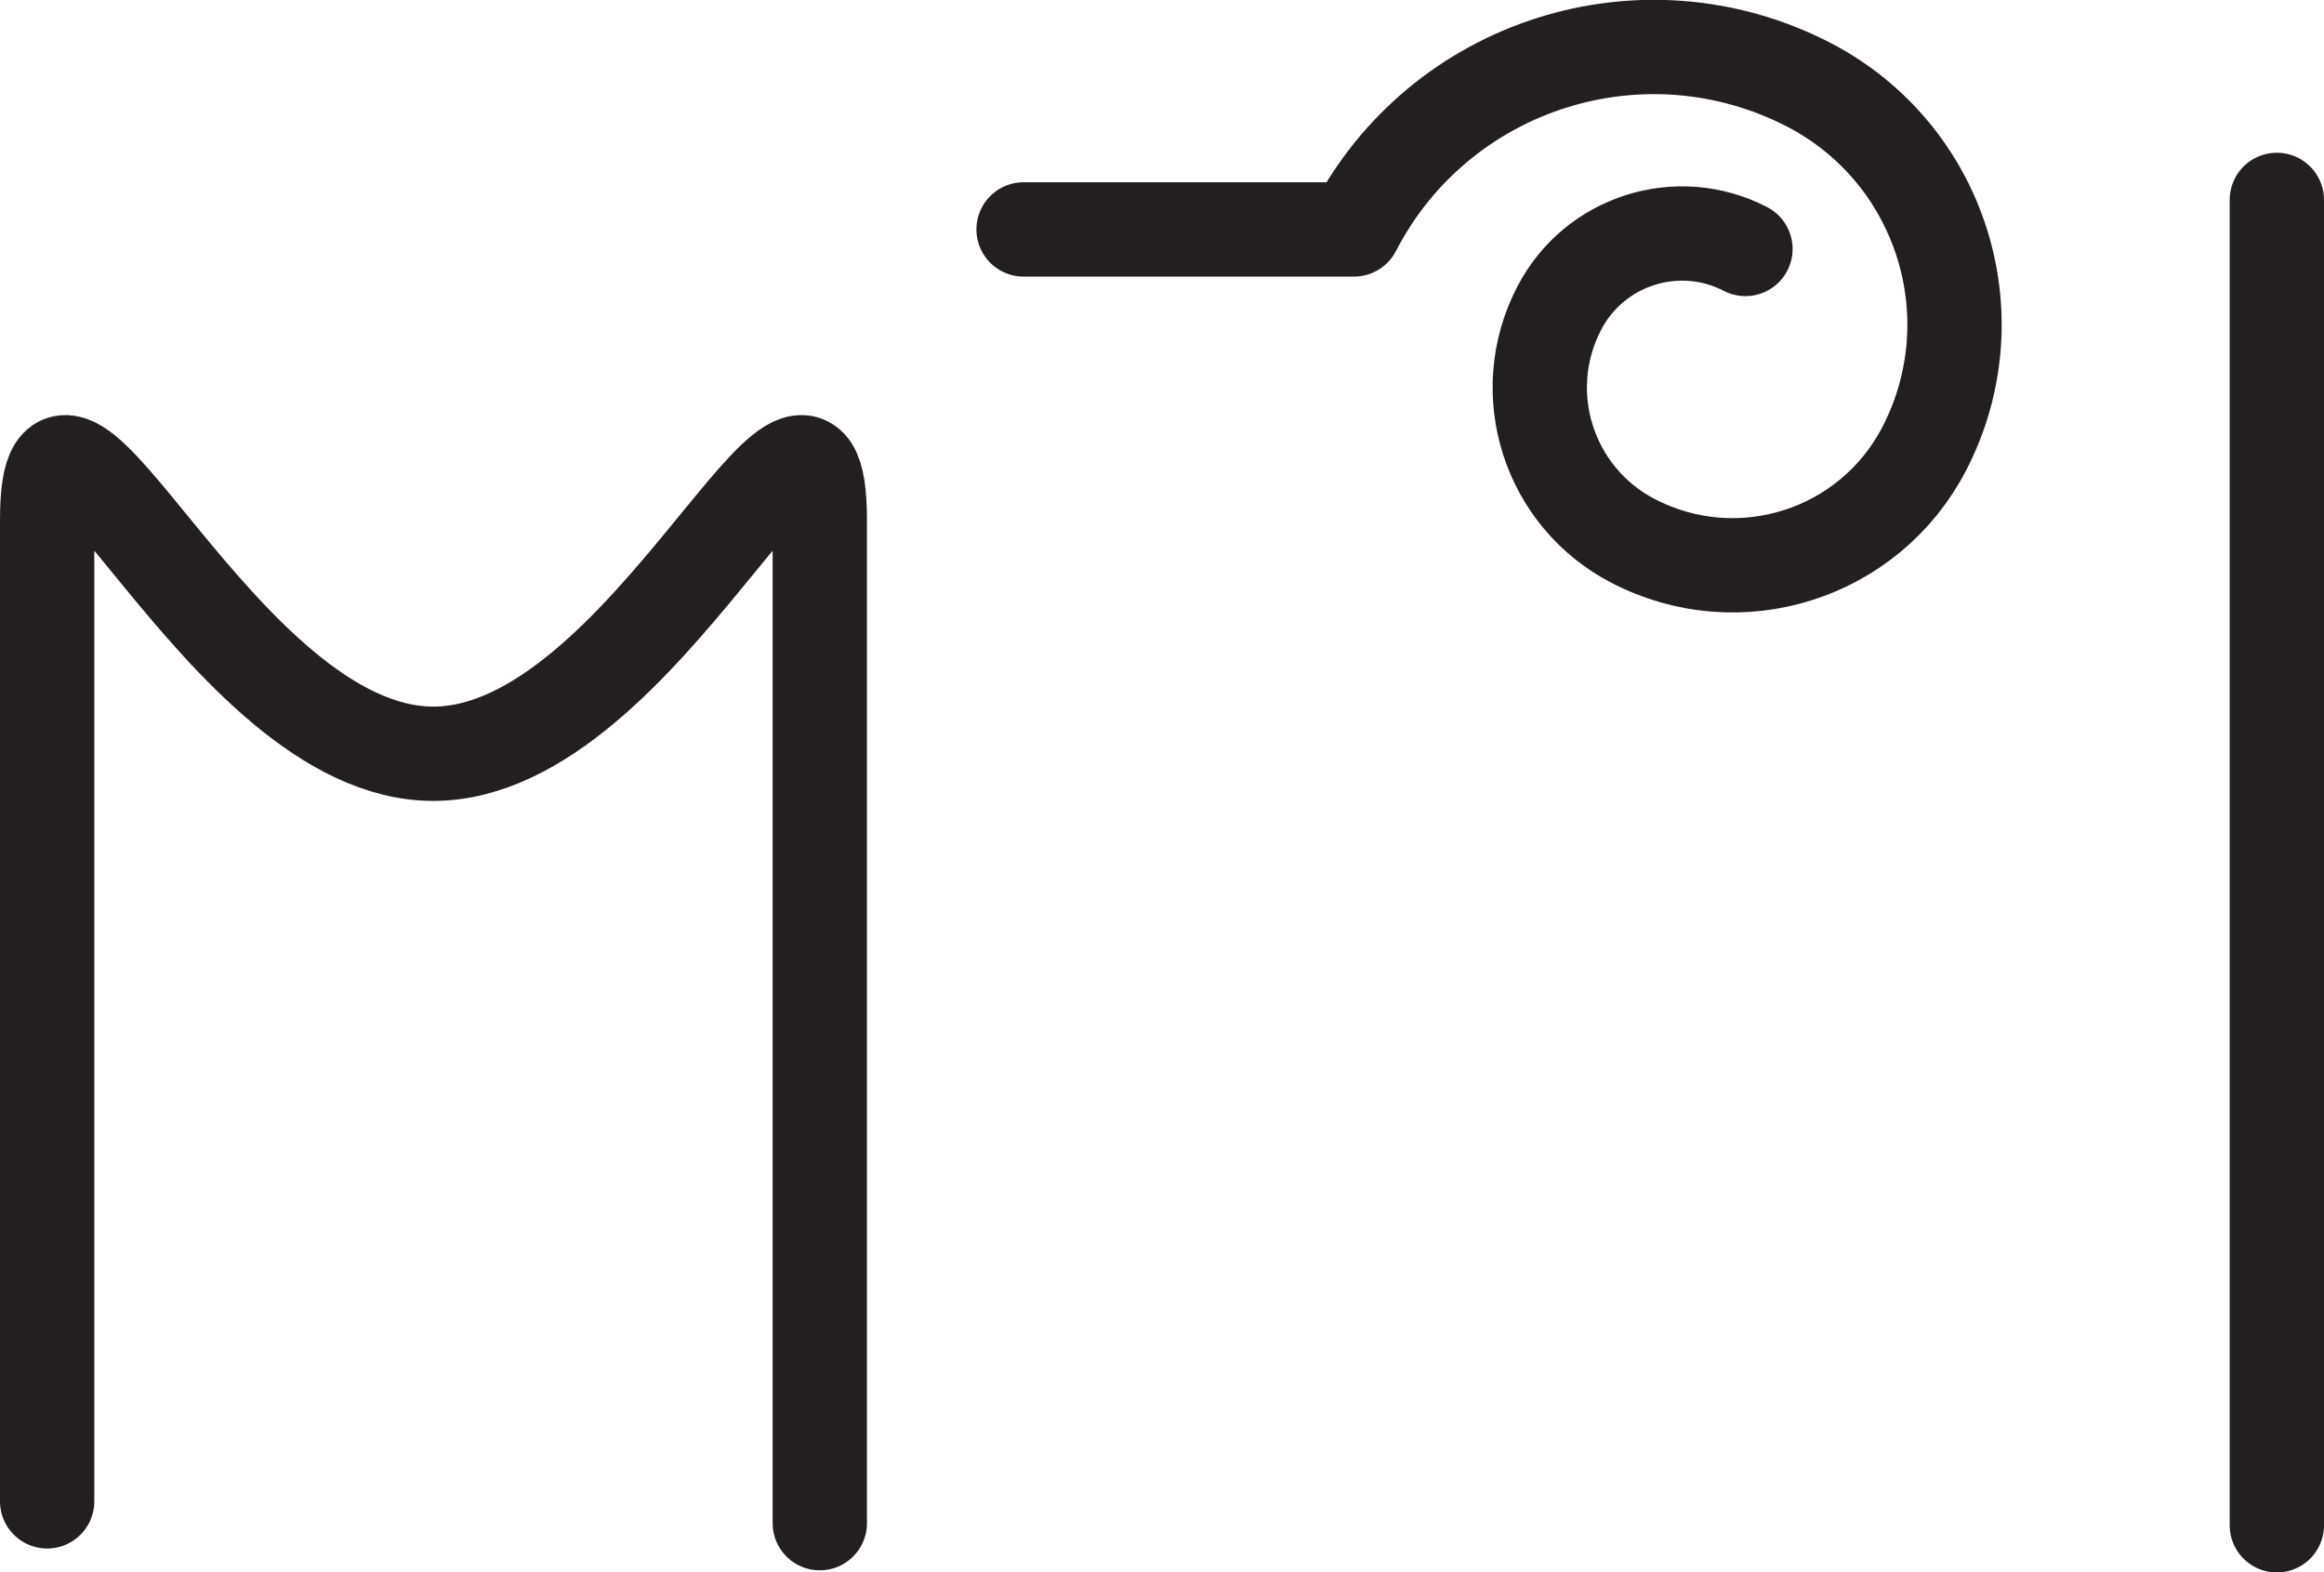 <?xml version="1.0" encoding="UTF-8" standalone="no"?>
<!-- Created with Inkscape (http://www.inkscape.org/) -->

<svg
   version="1.1"
   id="svg1"
   width="32.822"
   height="22.206"
   viewBox="0 0 32.822 22.206"
   sodipodi:docname="cell.svg"
   xmlns:inkscape="http://www.inkscape.org/namespaces/inkscape"
   xmlns:sodipodi="http://sodipodi.sourceforge.net/DTD/sodipodi-0.dtd"
   xmlns="http://www.w3.org/2000/svg"
   xmlns:svg="http://www.w3.org/2000/svg">
  <sodipodi:namedview
     id="namedview1"
     pagecolor="#ffffff"
     bordercolor="#000000"
     borderopacity="0.25"
     inkscape:showpageshadow="2"
     inkscape:pageopacity="0.0"
     inkscape:pagecheckerboard="0"
     inkscape:deskcolor="#d1d1d1">
    <inkscape:page
       x="0"
       y="0"
       inkscape:label="1"
       id="page1"
       width="32.822"
       height="22.206"
       margin="0"
       bleed="0" />
  </sodipodi:namedview>
  <defs
     id="defs1" />
  <path
     style="fill:none;stroke:#231f20;stroke-width:1.332;stroke-linecap:round;stroke-linejoin:miter;stroke-miterlimit:4;stroke-dasharray:none;stroke-opacity:1"
     d="M 32.156,21.541 V 2.823"
     id="path1056" />
  <path
     style="fill:none;stroke:#231f20;stroke-width:1.332;stroke-linecap:round;stroke-linejoin:round;stroke-miterlimit:4;stroke-dasharray:none;stroke-opacity:1"
     d="M 0.666,21.203 V 7.344 c 0,-3.016 2.444,3.301 5.453,3.301 3.016,0 5.459,-6.317 5.459,-3.301 V 21.511"
     id="path1057" />
  <path
     style="fill:none;stroke:#231f20;stroke-width:1.332;stroke-linecap:round;stroke-linejoin:round;stroke-miterlimit:4;stroke-dasharray:none;stroke-opacity:1"
     d="m 24.651,3.516 c -0.954,-0.495 -2.136,-0.12 -2.631,0.839 -0.62,1.192 -0.151,2.666 1.046,3.285 1.495,0.776 3.333,0.193 4.109,-1.301 0.969,-1.871 0.24,-4.172 -1.629,-5.142 -2.338,-1.208 -5.215,-0.296 -6.423,2.043 h -4.667"
     id="path1058" />
</svg>
